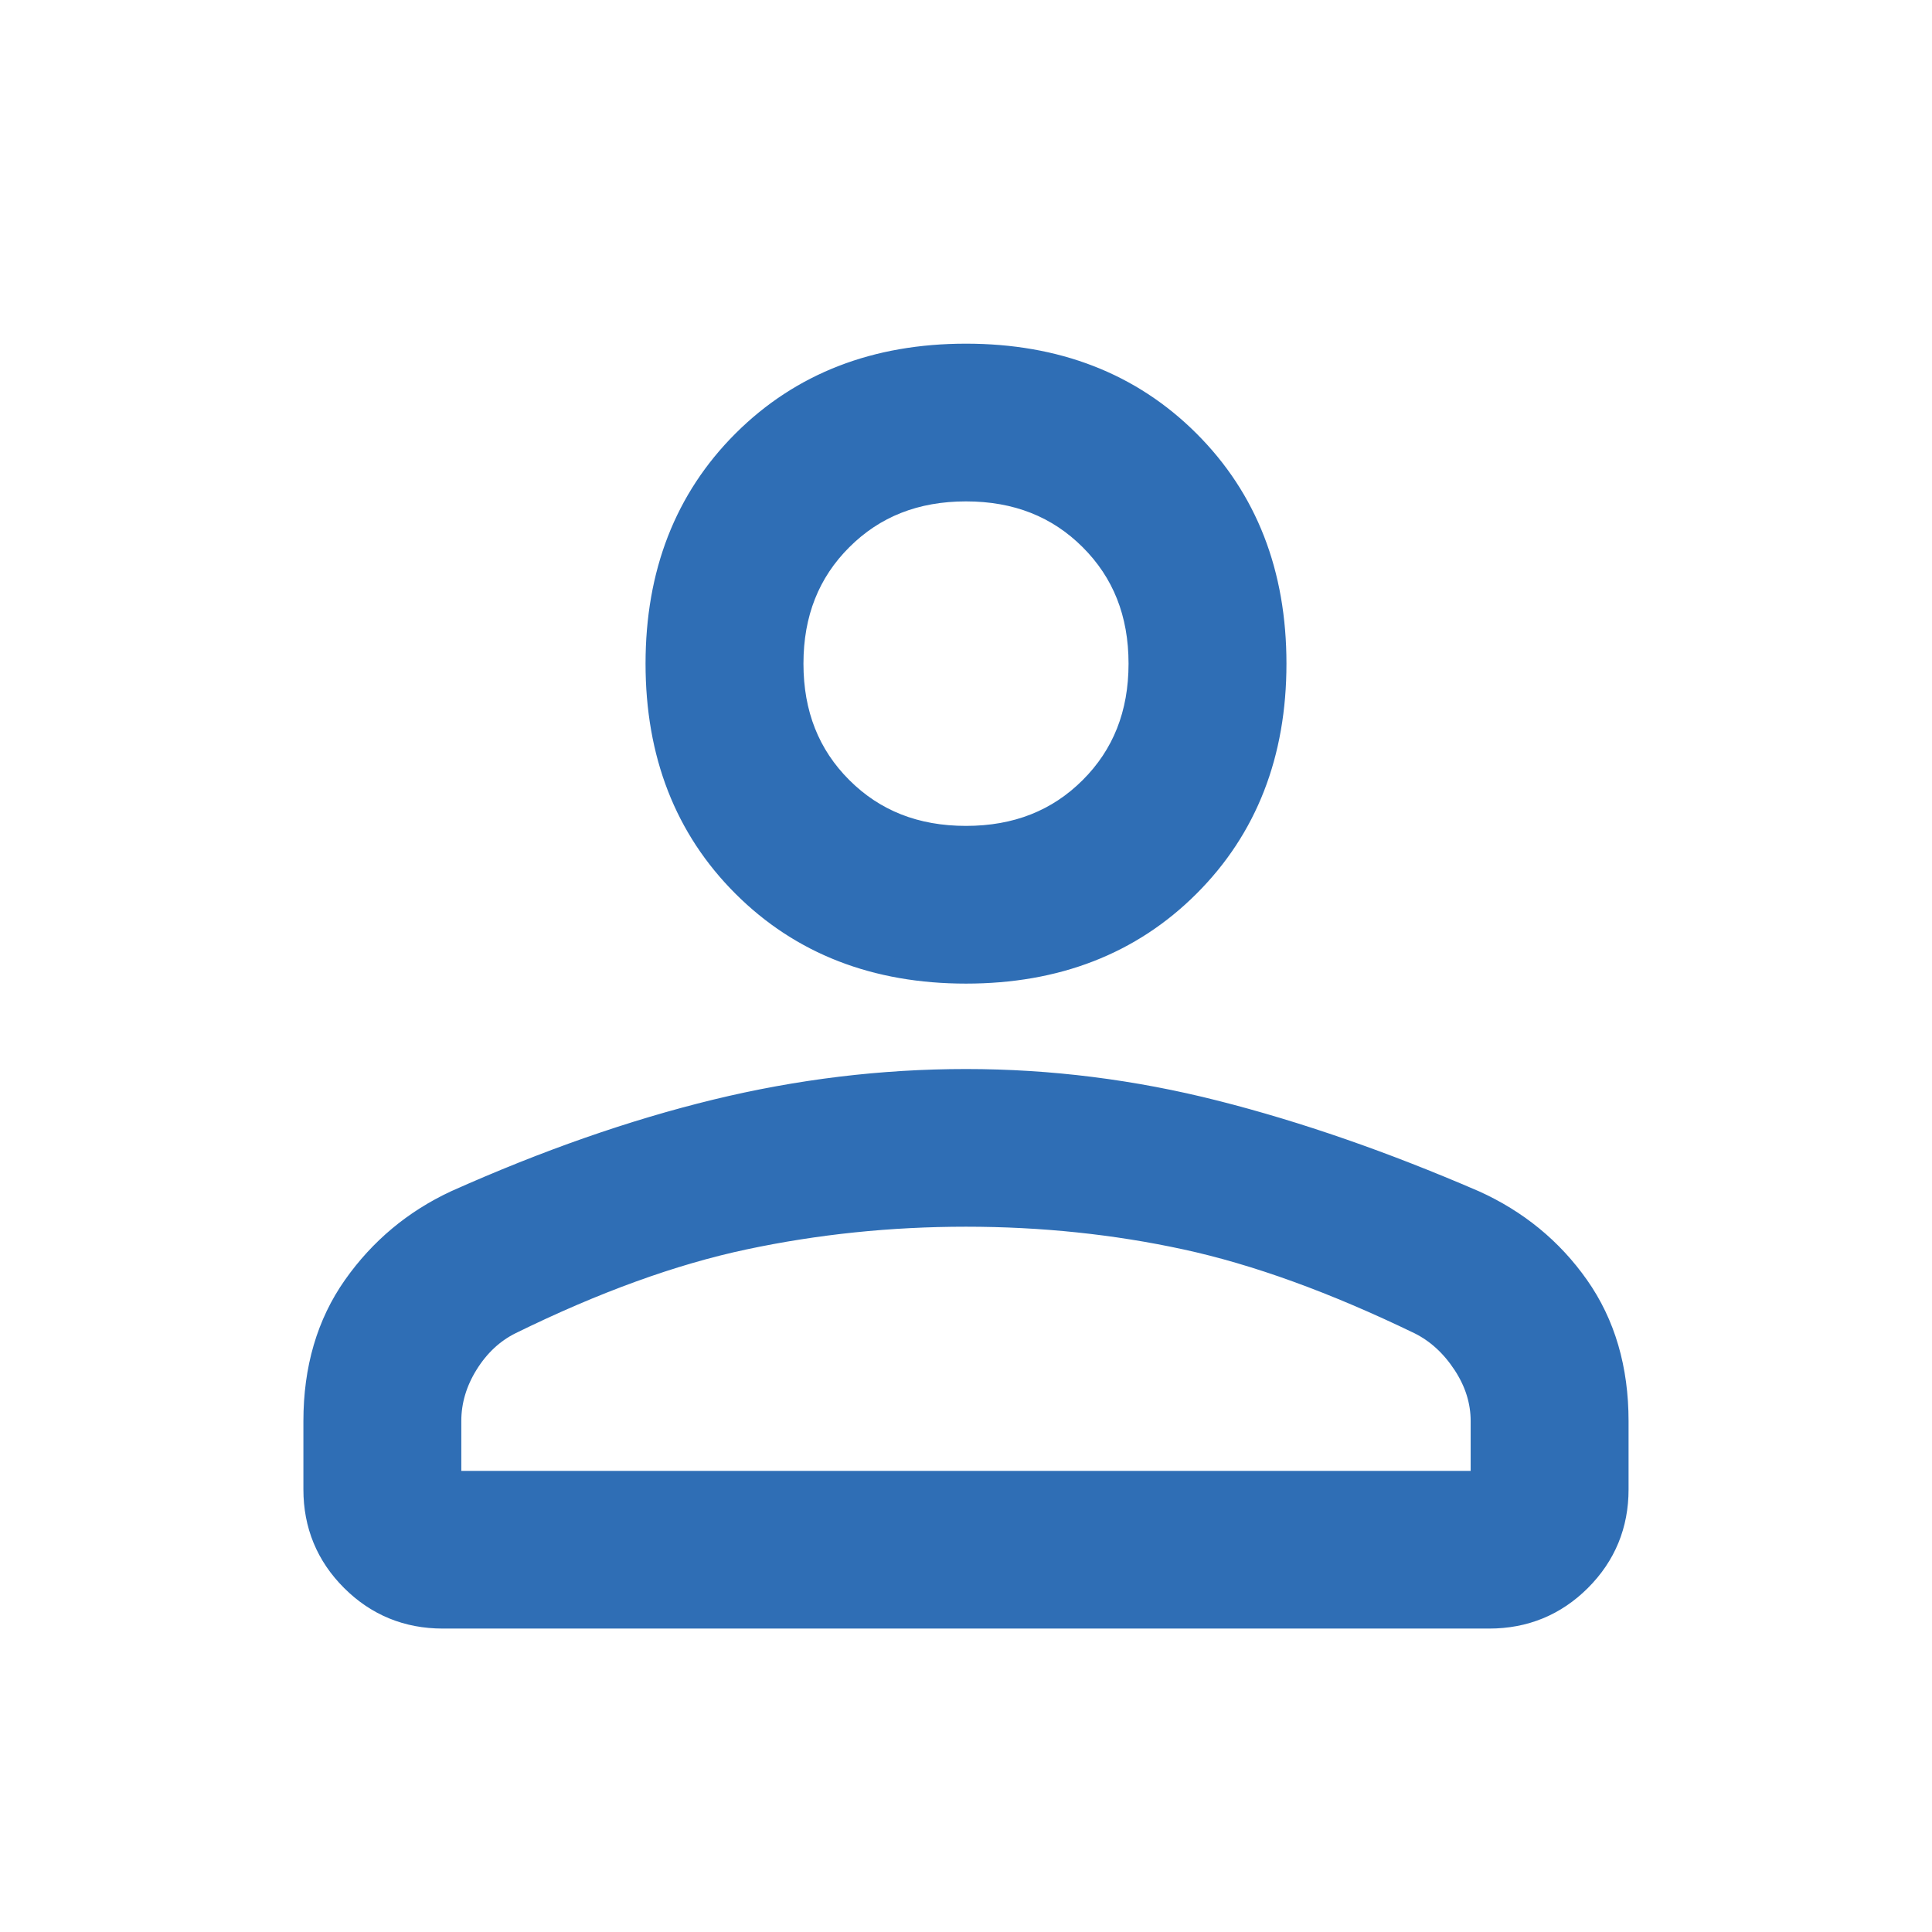 <?xml version="1.0" encoding="UTF-8" standalone="no"?><svg width='52' height='52' viewBox='0 0 52 52' fill='none' xmlns='http://www.w3.org/2000/svg'>
<path d='M12.248 32.289L12.248 32.289L12.244 32.291C11.121 32.814 10.203 33.581 9.491 34.591C8.771 35.612 8.416 36.836 8.416 38.25V40.089C8.416 41.056 8.758 41.886 9.438 42.564C10.117 43.242 10.948 43.583 11.916 43.583H40.083C41.051 43.583 41.883 43.242 42.562 42.564C43.241 41.886 43.583 41.056 43.583 40.089V38.25C43.583 36.836 43.228 35.612 42.508 34.591C41.796 33.58 40.857 32.812 39.698 32.289L39.695 32.288C37.265 31.238 34.941 30.431 32.724 29.869C30.501 29.305 28.26 29.023 26 29.023C23.741 29.023 21.491 29.296 19.251 29.841C17.014 30.386 14.679 31.202 12.248 32.289ZM19.973 23.879C21.542 25.446 23.558 26.224 26 26.224C28.441 26.224 30.457 25.446 32.026 23.879C33.596 22.313 34.375 20.3 34.375 17.862C34.375 15.424 33.596 13.411 32.026 11.844C30.457 10.278 28.441 9.5 26 9.5C23.558 9.5 21.542 10.278 19.973 11.844C18.404 13.411 17.625 15.424 17.625 17.862C17.625 20.3 18.404 22.313 19.973 23.879ZM39.833 38.25V39.839H12.166V38.25C12.166 37.723 12.314 37.218 12.616 36.732C12.919 36.246 13.301 35.892 13.761 35.662C16.022 34.551 18.114 33.793 20.039 33.384C21.972 32.973 23.958 32.767 26 32.767C28.041 32.767 30.01 32.973 31.905 33.384C33.794 33.793 35.888 34.551 38.185 35.662C38.647 35.893 39.038 36.248 39.36 36.738C39.678 37.223 39.833 37.726 39.833 38.25ZM29.317 21.173C28.447 22.042 27.348 22.479 26 22.479C24.652 22.479 23.553 22.042 22.683 21.173C21.813 20.305 21.375 19.207 21.375 17.862C21.375 16.516 21.813 15.419 22.683 14.551C23.553 13.682 24.652 13.245 26 13.245C27.348 13.245 28.447 13.682 29.317 14.551C30.187 15.419 30.625 16.516 30.625 17.862C30.625 19.207 30.187 20.305 29.317 21.173Z' fill='#2F6EB5' stroke='#2F6EB5' stroke-width='0.5'/>
</svg>
